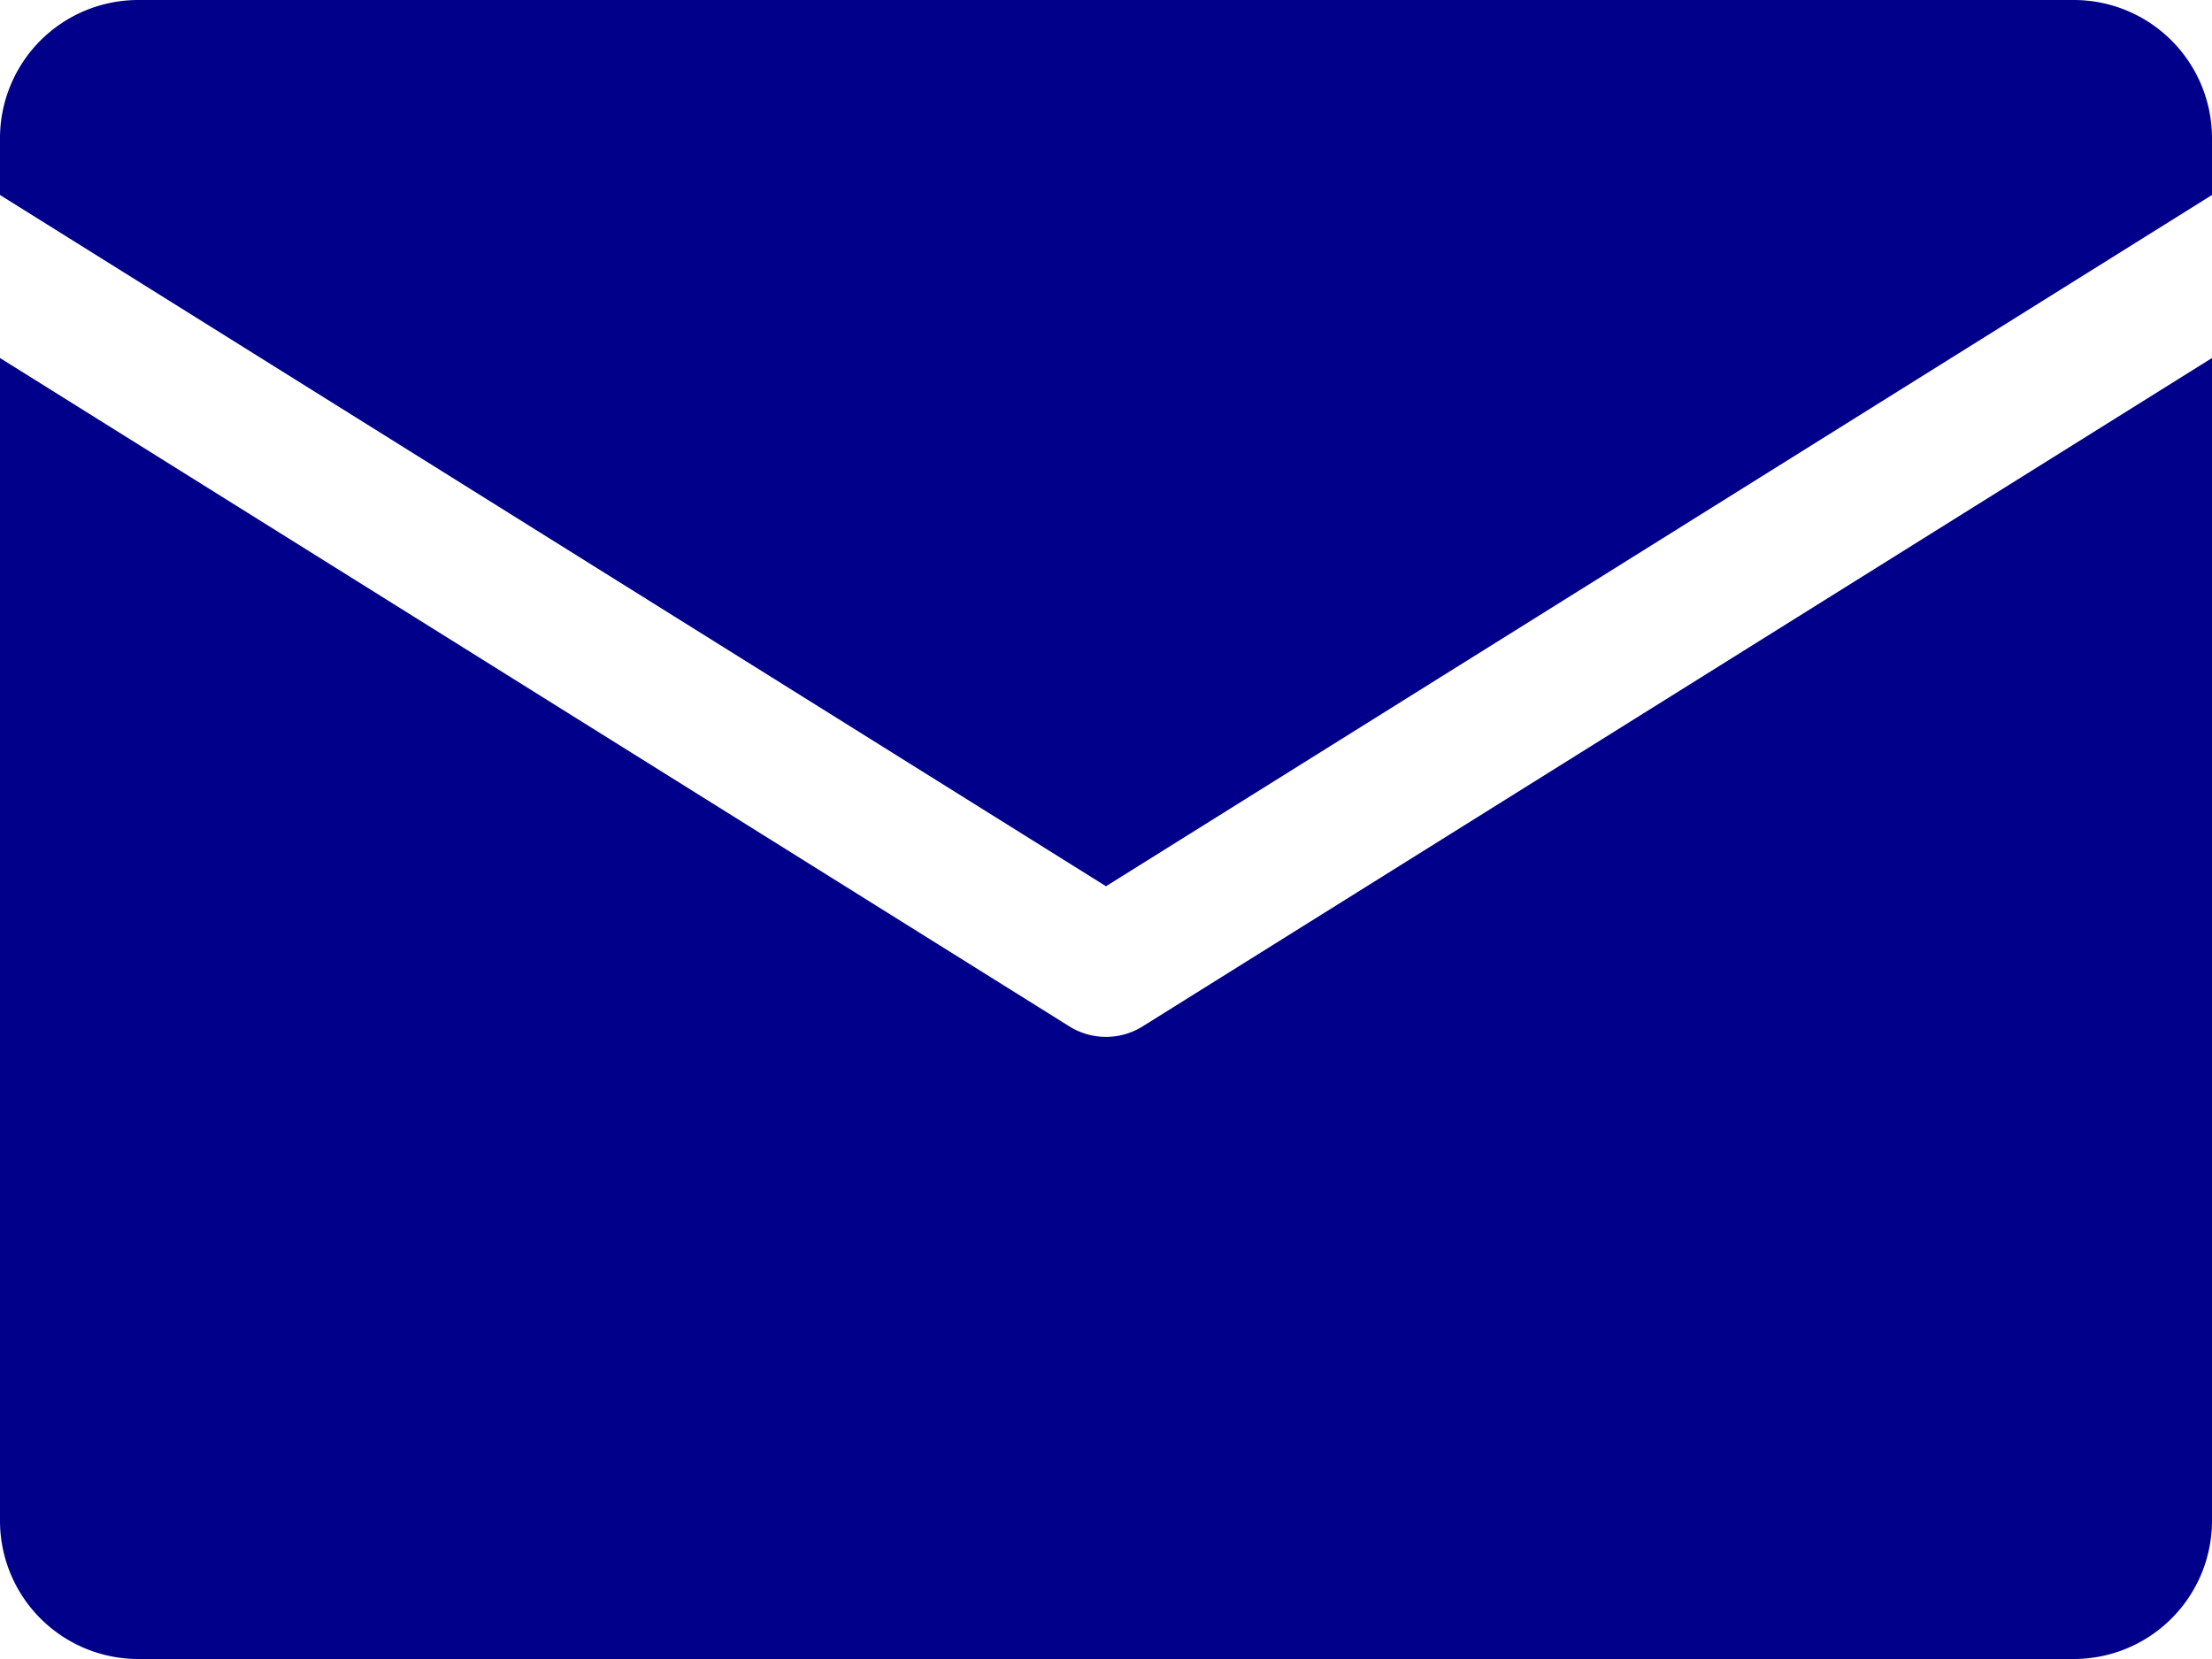 <svg fill ="darkblue" xmlns="http://www.w3.org/2000/svg" viewBox="0 0 128 96" id="email"><g><path d="M0 11.283V8a8 8 0 0 1 8-8h112a8 8 0 0 1 8 8v3.283l-64 40zm66.12 48.11a4.004 4.004 0 0 1-4.24 0L0 20.717V88a8 8 0 0 0 8 8h112a8 8 0 0 0 8-8V20.717z"></path></g></svg>